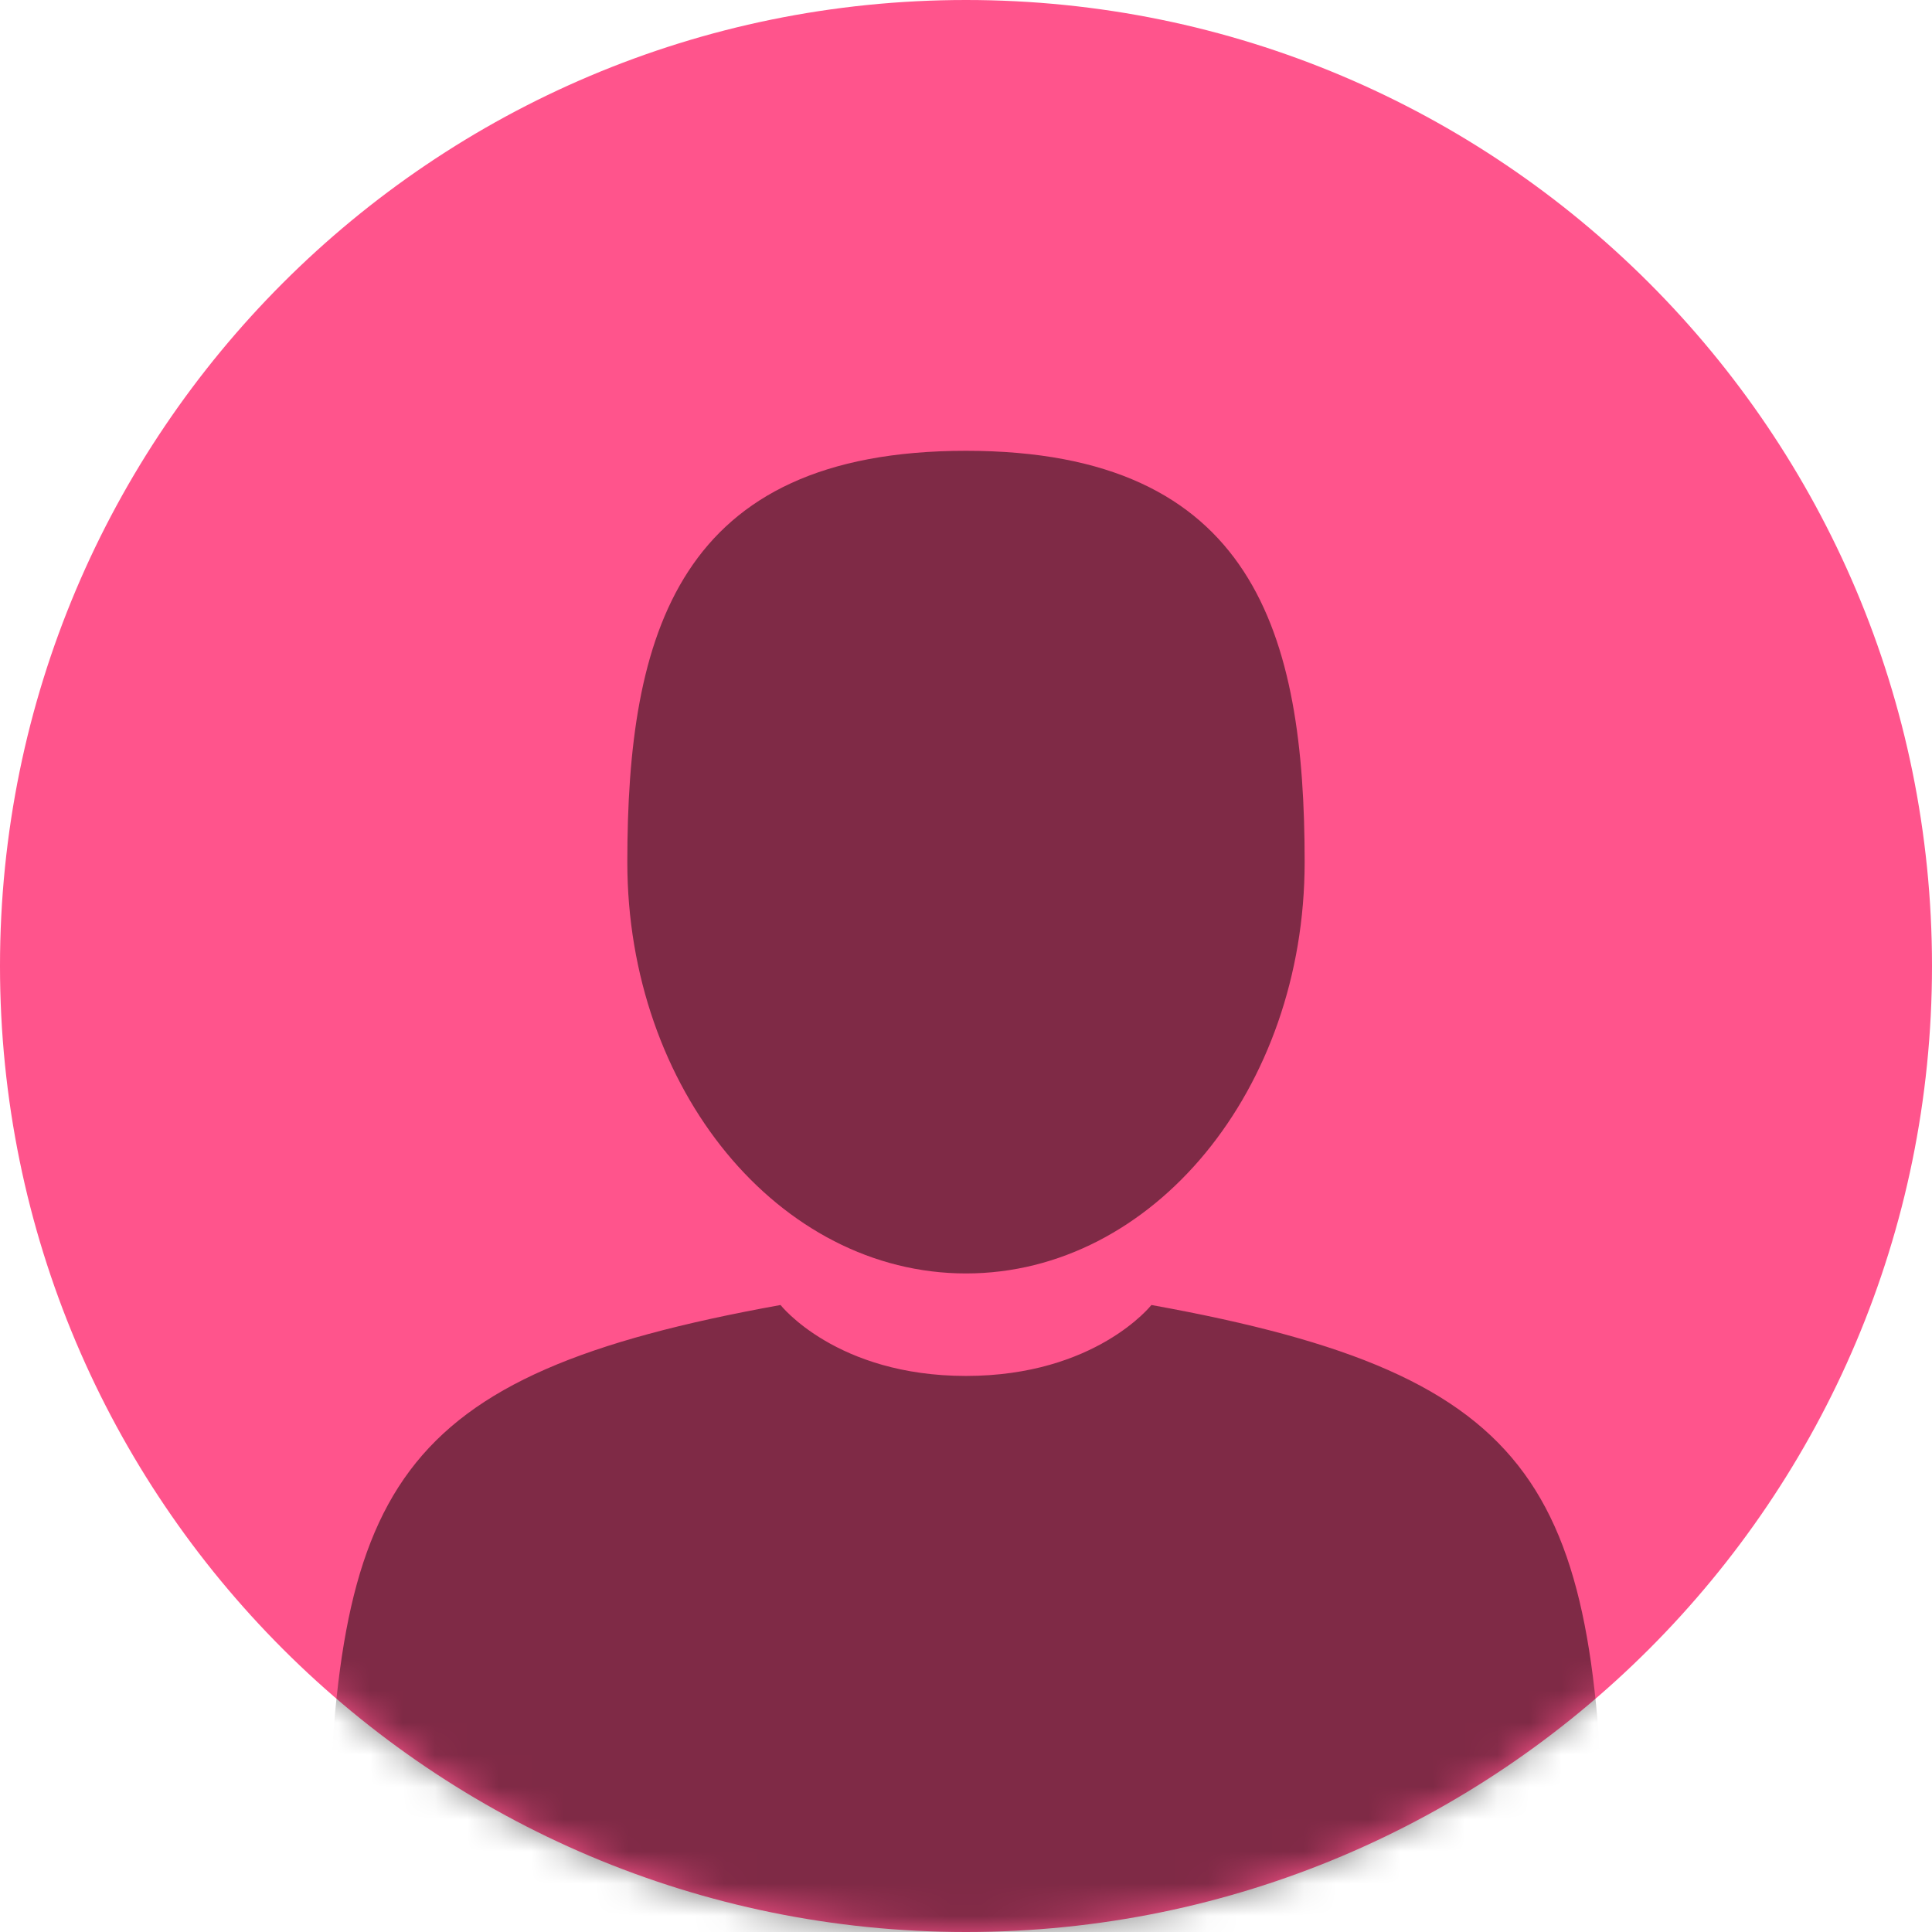 <svg width="60" height="60" viewBox="0 0 60 60" fill="none" xmlns="http://www.w3.org/2000/svg">
<path fill-rule="evenodd" clip-rule="evenodd" d="M30 60C46.569 60 60 46.569 60 30C60 13.431 46.569 0 30 0C13.431 0 0 13.431 0 30C0 46.569 13.431 60 30 60Z" fill="#FF548C"/>
<mask id="mask0" mask-type="alpha" maskUnits="userSpaceOnUse" x="0" y="0" width="60" height="60">
<path fill-rule="evenodd" clip-rule="evenodd" d="M30 60C46.569 60 60 46.569 60 30C60 13.431 46.569 0 30 0C13.431 0 0 13.431 0 30C0 46.569 13.431 60 30 60Z" fill="white"/>
</mask>
<g mask="url(#mask0)">
<path opacity="0.5" d="M30 39.548C35.808 39.548 40.517 33.829 40.517 26.774C40.517 19.719 38.971 14 30 14C21.029 14 19.482 19.719 19.482 26.774C19.482 33.829 24.191 39.548 30 39.548Z" fill="black"/>
<path d="M10.136 59.053C10.134 58.623 10.133 58.931 10.136 59.053V59.053Z" fill="black"/>
<path d="M49.864 59.389C49.87 59.271 49.866 58.572 49.864 59.389V59.389Z" fill="black"/>
<path opacity="0.5" d="M49.84 58.537C49.645 46.247 48.04 42.745 35.758 40.528C35.758 40.528 34.029 42.731 29.999 42.731C25.969 42.731 24.24 40.528 24.24 40.528C12.091 42.721 10.389 46.171 10.165 58.138C10.147 59.115 10.138 59.166 10.135 59.053C10.136 59.265 10.136 59.658 10.136 60.344C10.136 60.344 13.061 66.239 29.999 66.239C46.937 66.239 49.862 60.344 49.862 60.344C49.862 59.904 49.862 59.597 49.862 59.389C49.859 59.459 49.853 59.323 49.84 58.537Z" fill="black"/>
</g>
</svg>
